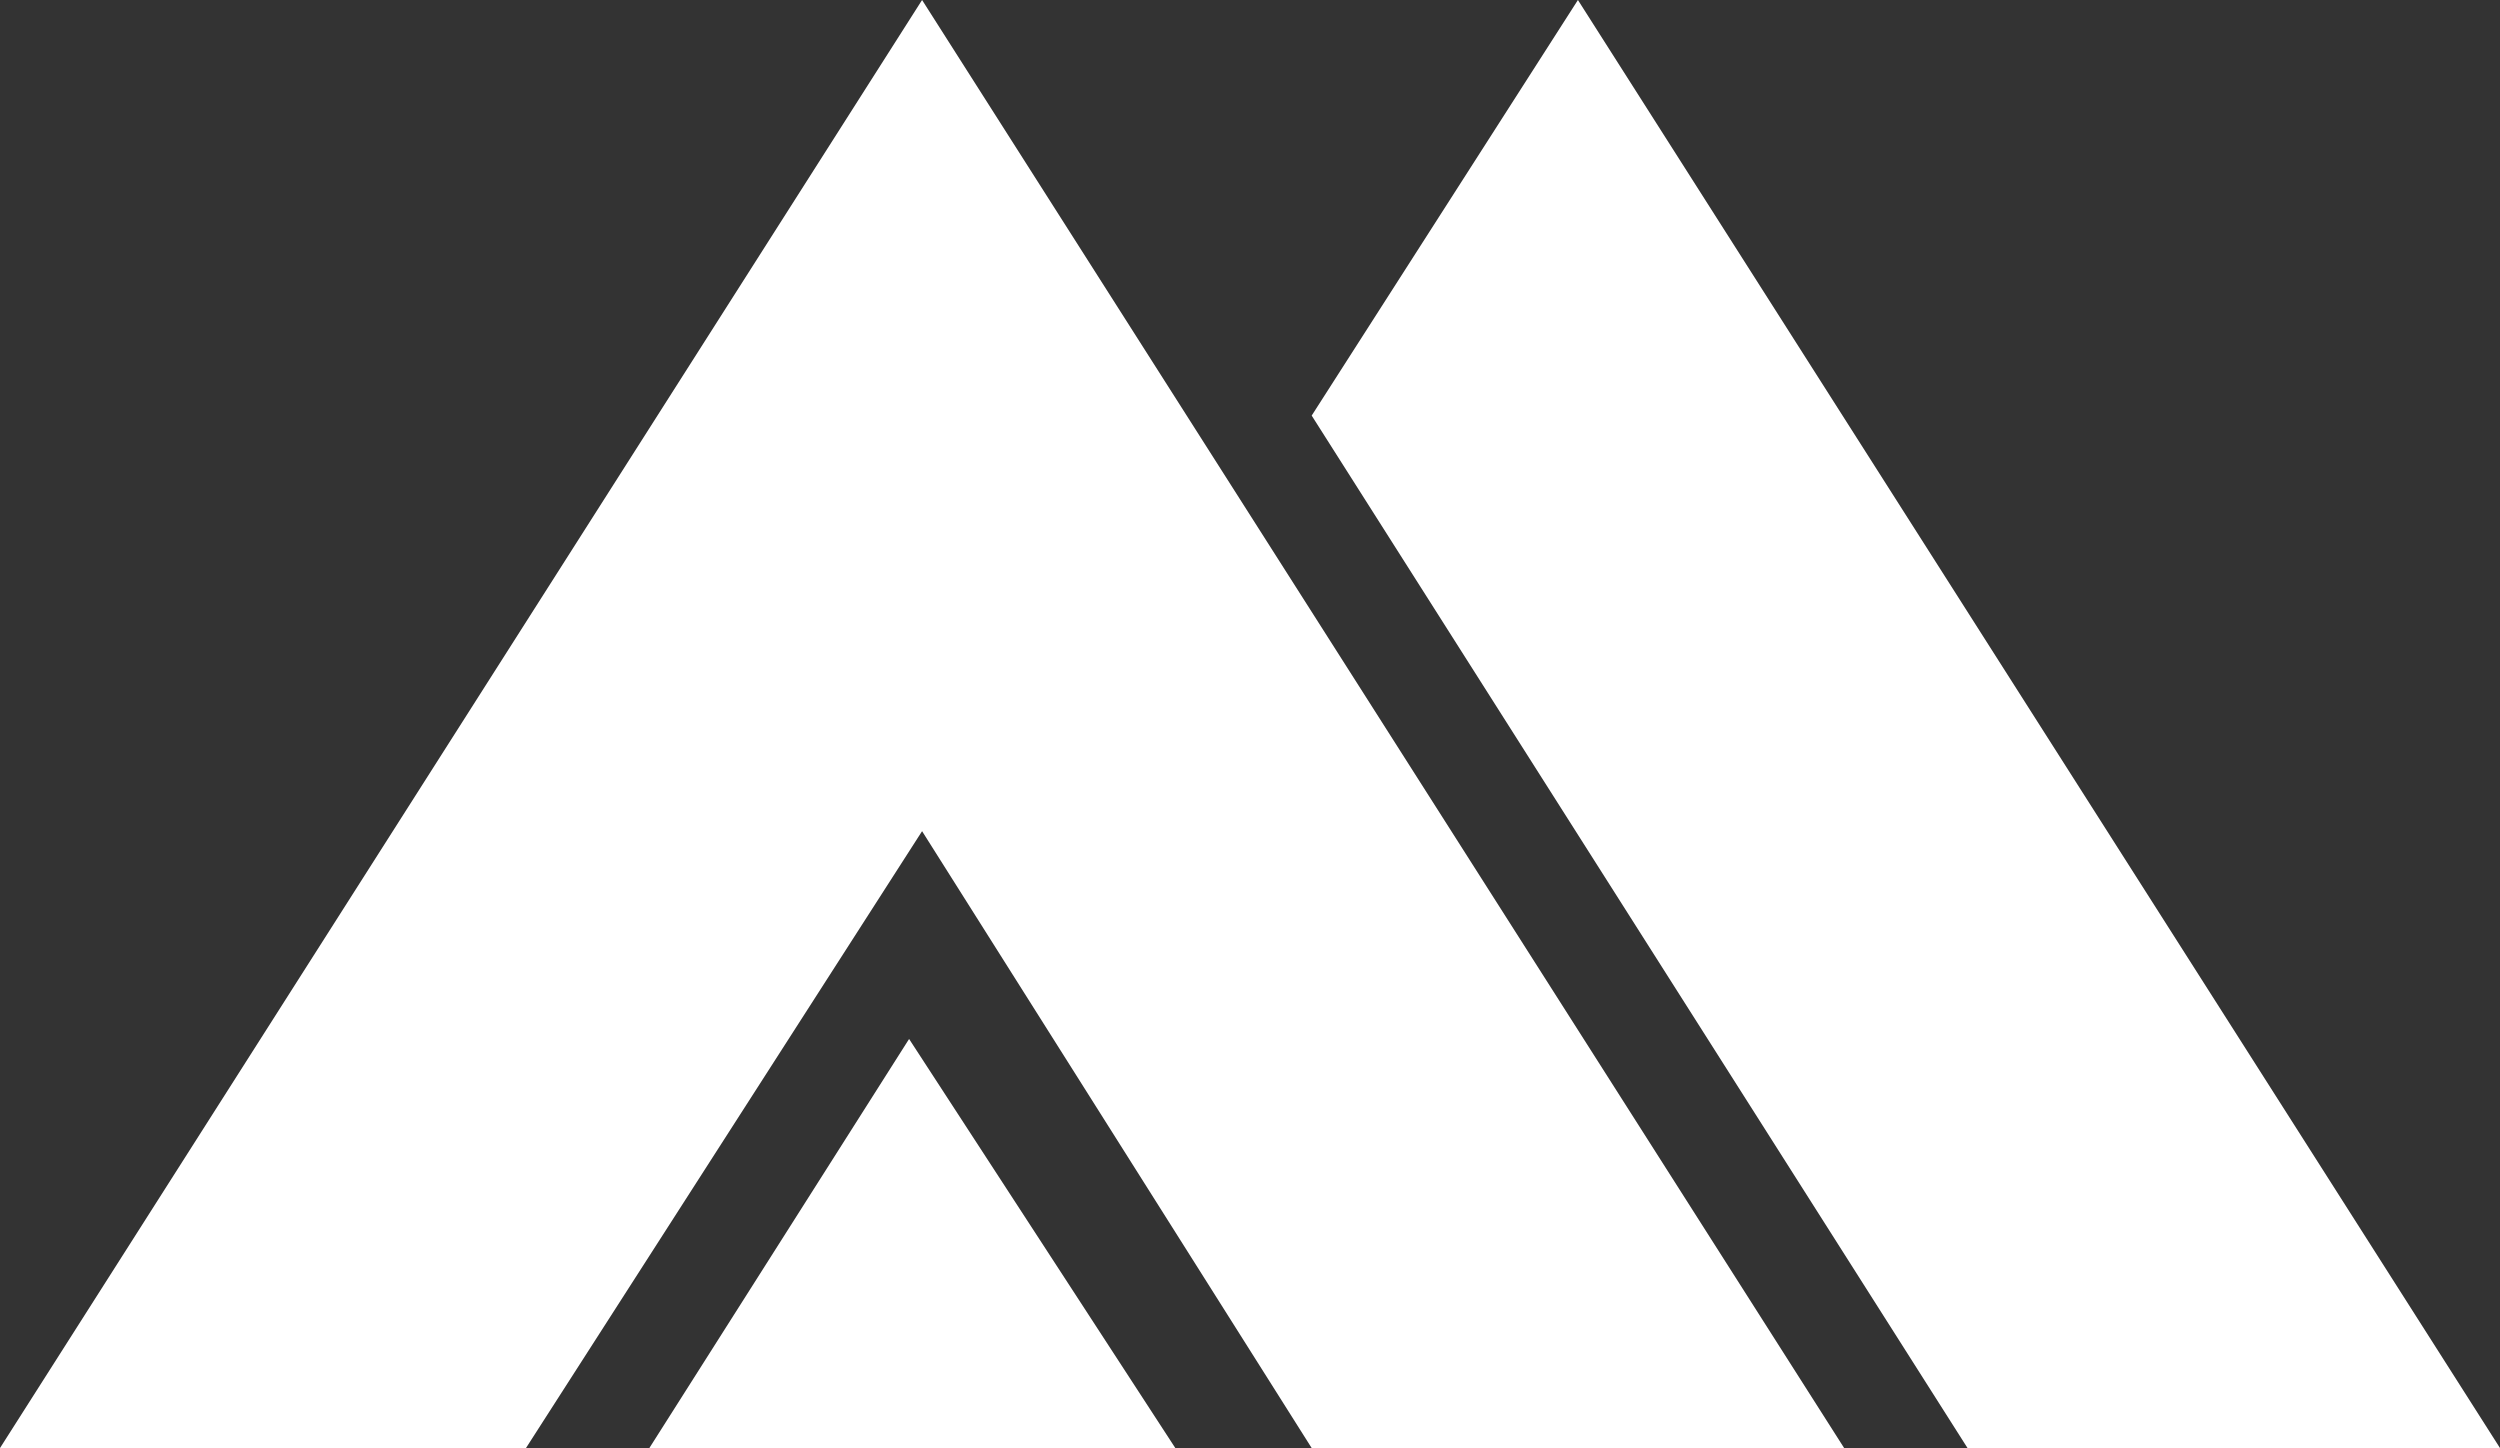<?xml version="1.0" encoding="utf-8"?>
<!-- Generator: Adobe Illustrator 19.0.0, SVG Export Plug-In . SVG Version: 6.00 Build 0)  -->
<!DOCTYPE svg PUBLIC "-//W3C//DTD SVG 1.1//EN" "http://www.w3.org/Graphics/SVG/1.1/DTD/svg11.dtd">
<svg version="1.1" id="Layer_1" xmlns="http://www.w3.org/2000/svg" xmlns:xlink="http://www.w3.org/1999/xlink" x="0px" y="0px"
	 viewBox="0 0 38.5 22.3" enable-background="new 0 0 38.5 22.3" xml:space="preserve">
<rect x="0" y="0" width="38.5" height="22.3" fill="#333333" stroke="none"/>
<g>
	<g>
		<g>
			<polygon fill="#FFFFFF" points="14.2,0 0,22.3 8.1,22.3 14.2,12.8 20.2,22.3 28.4,22.3 			"/>
		</g>
		<g>
			<polygon fill="#FFFFFF" points="14,16 10,22.3 18.1,22.3 			"/>
		</g>
		<g>
			<polygon fill="#FFFFFF" points="24.3,0 20.2,6.4 30.3,22.3 38.5,22.3 			"/>
		</g>
	</g>
</g>
</svg>
